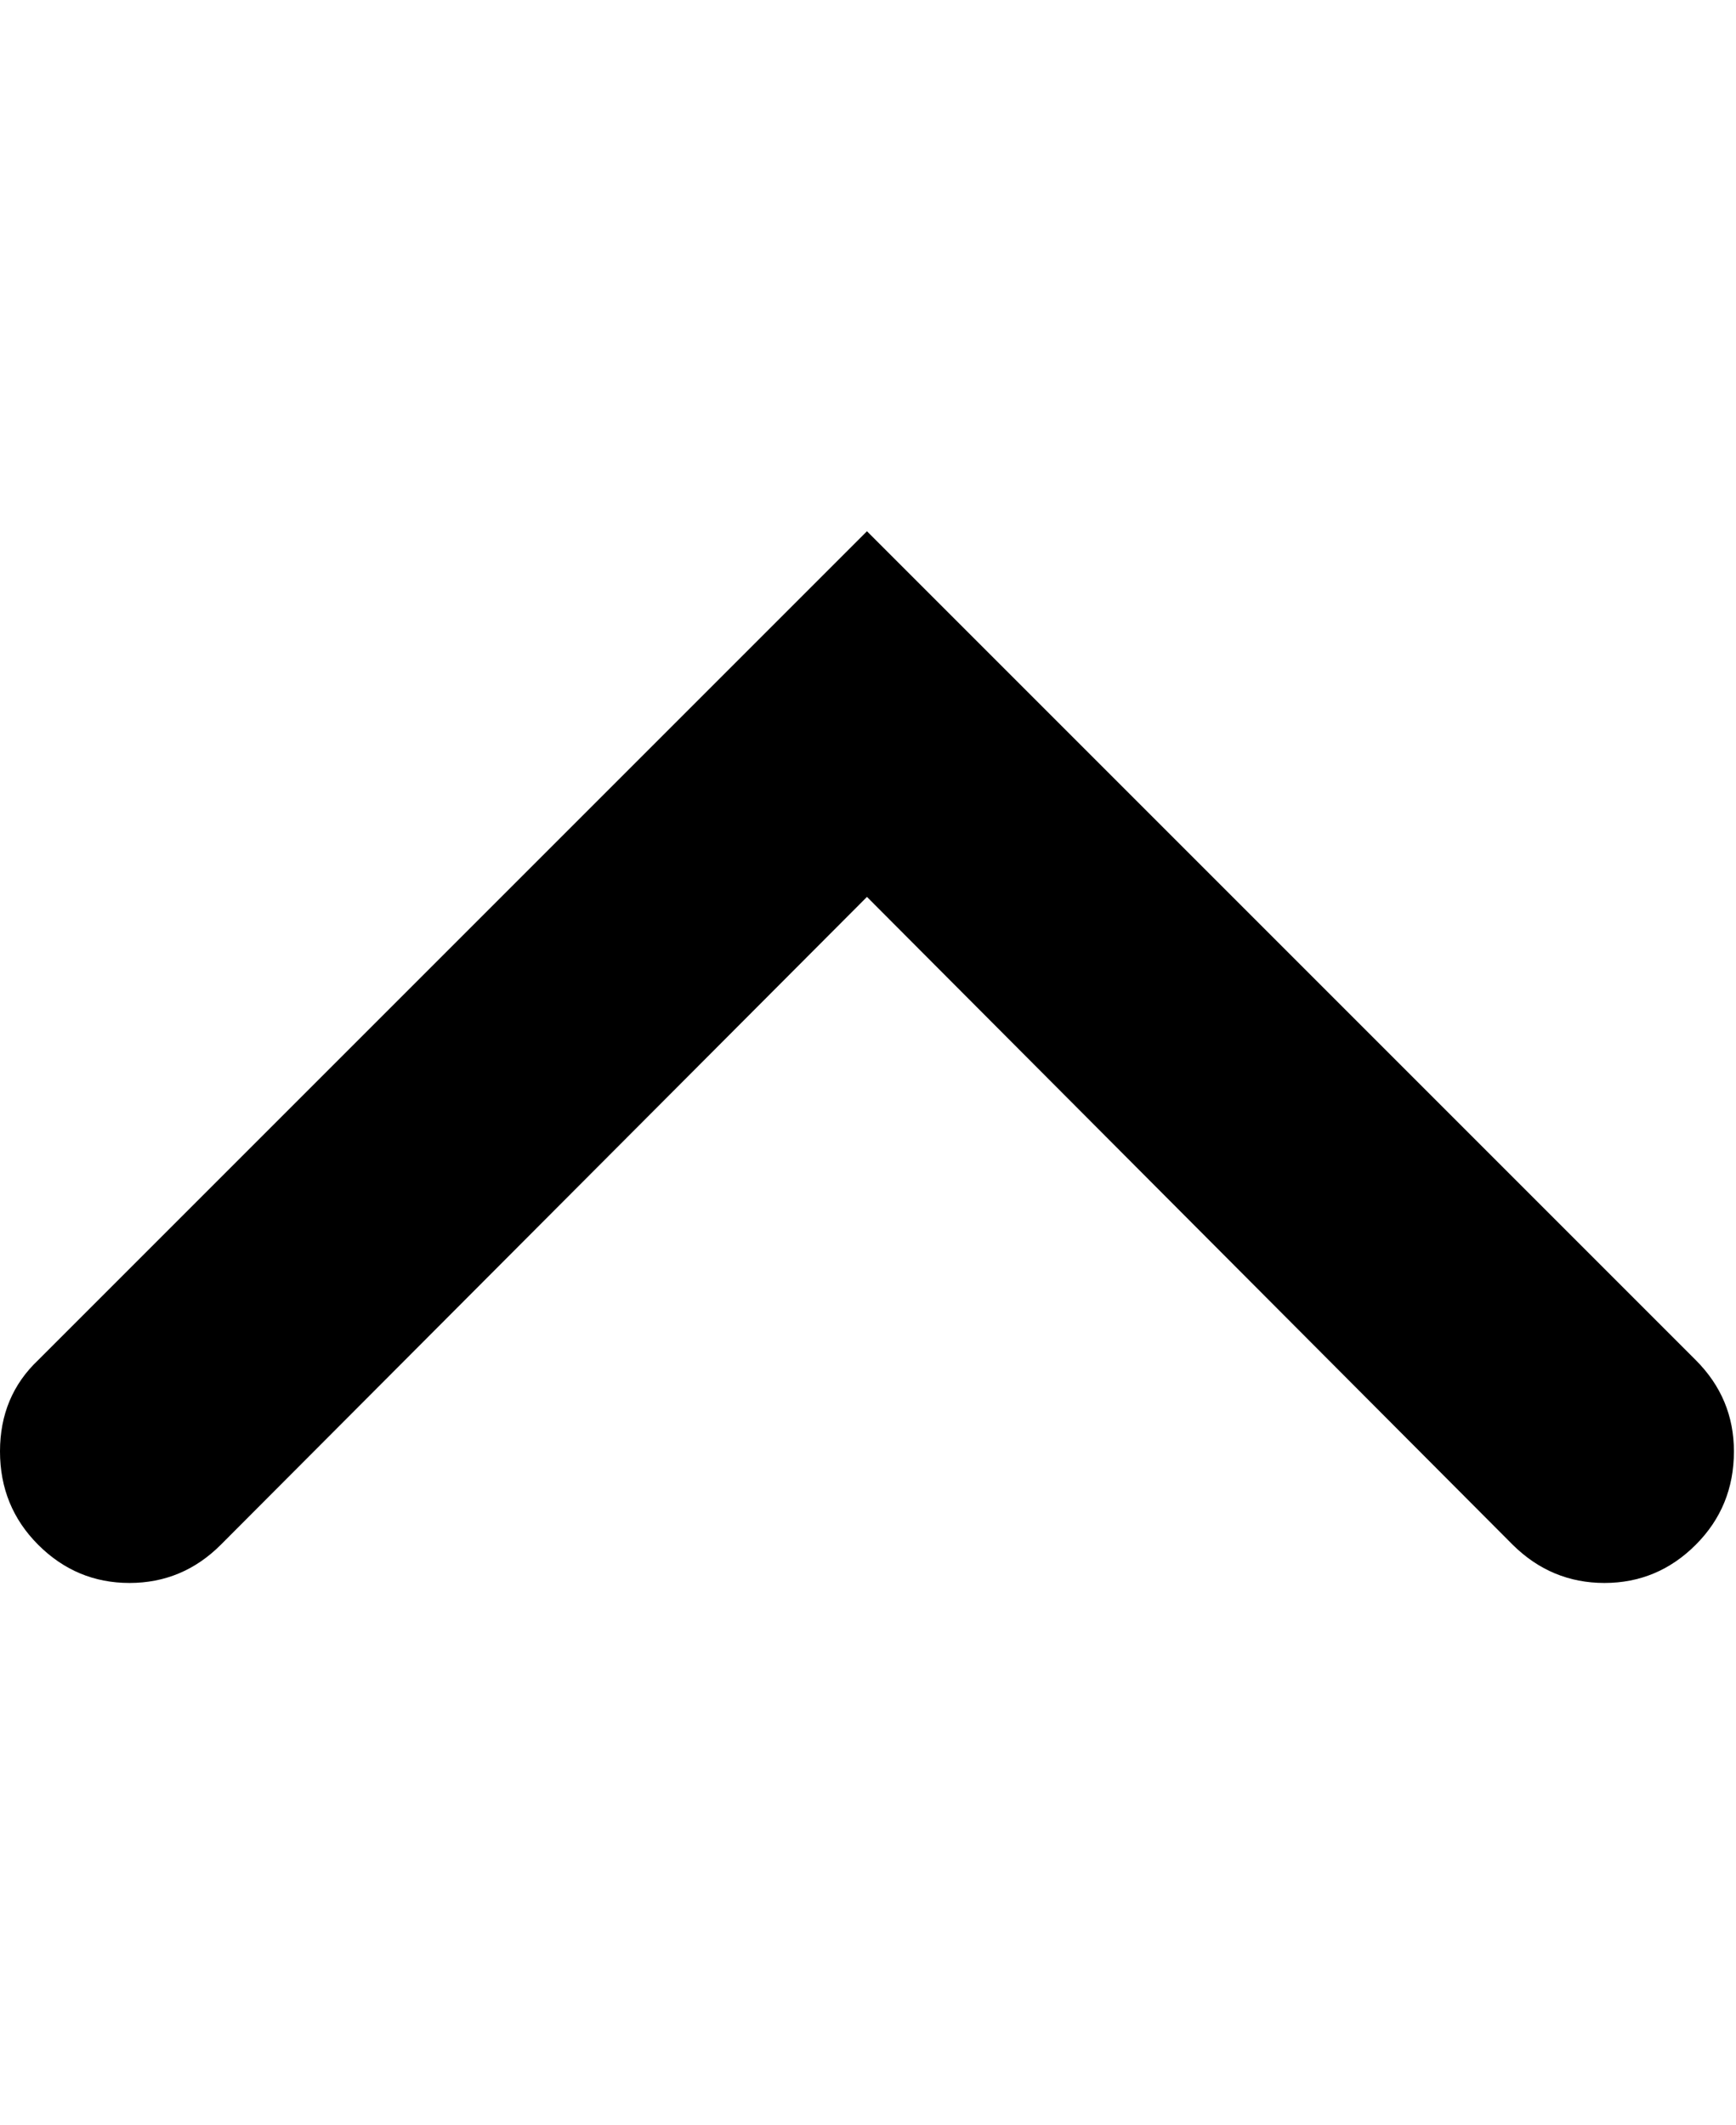 <svg height="512" width="418.3" xmlns="http://www.w3.org/2000/svg"><path d="m0 349.7q0-13.3 9.2-22l199.7-199.7 199.7 199.7q9.2 9.2 9.2 22 0 13.3-9.2 22.5t-22 9.2-22.1-9.2l-155.6-156.1-155.7 156.1q-9.2 9.2-22 9.2t-22-9.2q-9.2-9.2-9.2-22.5z" /></svg>